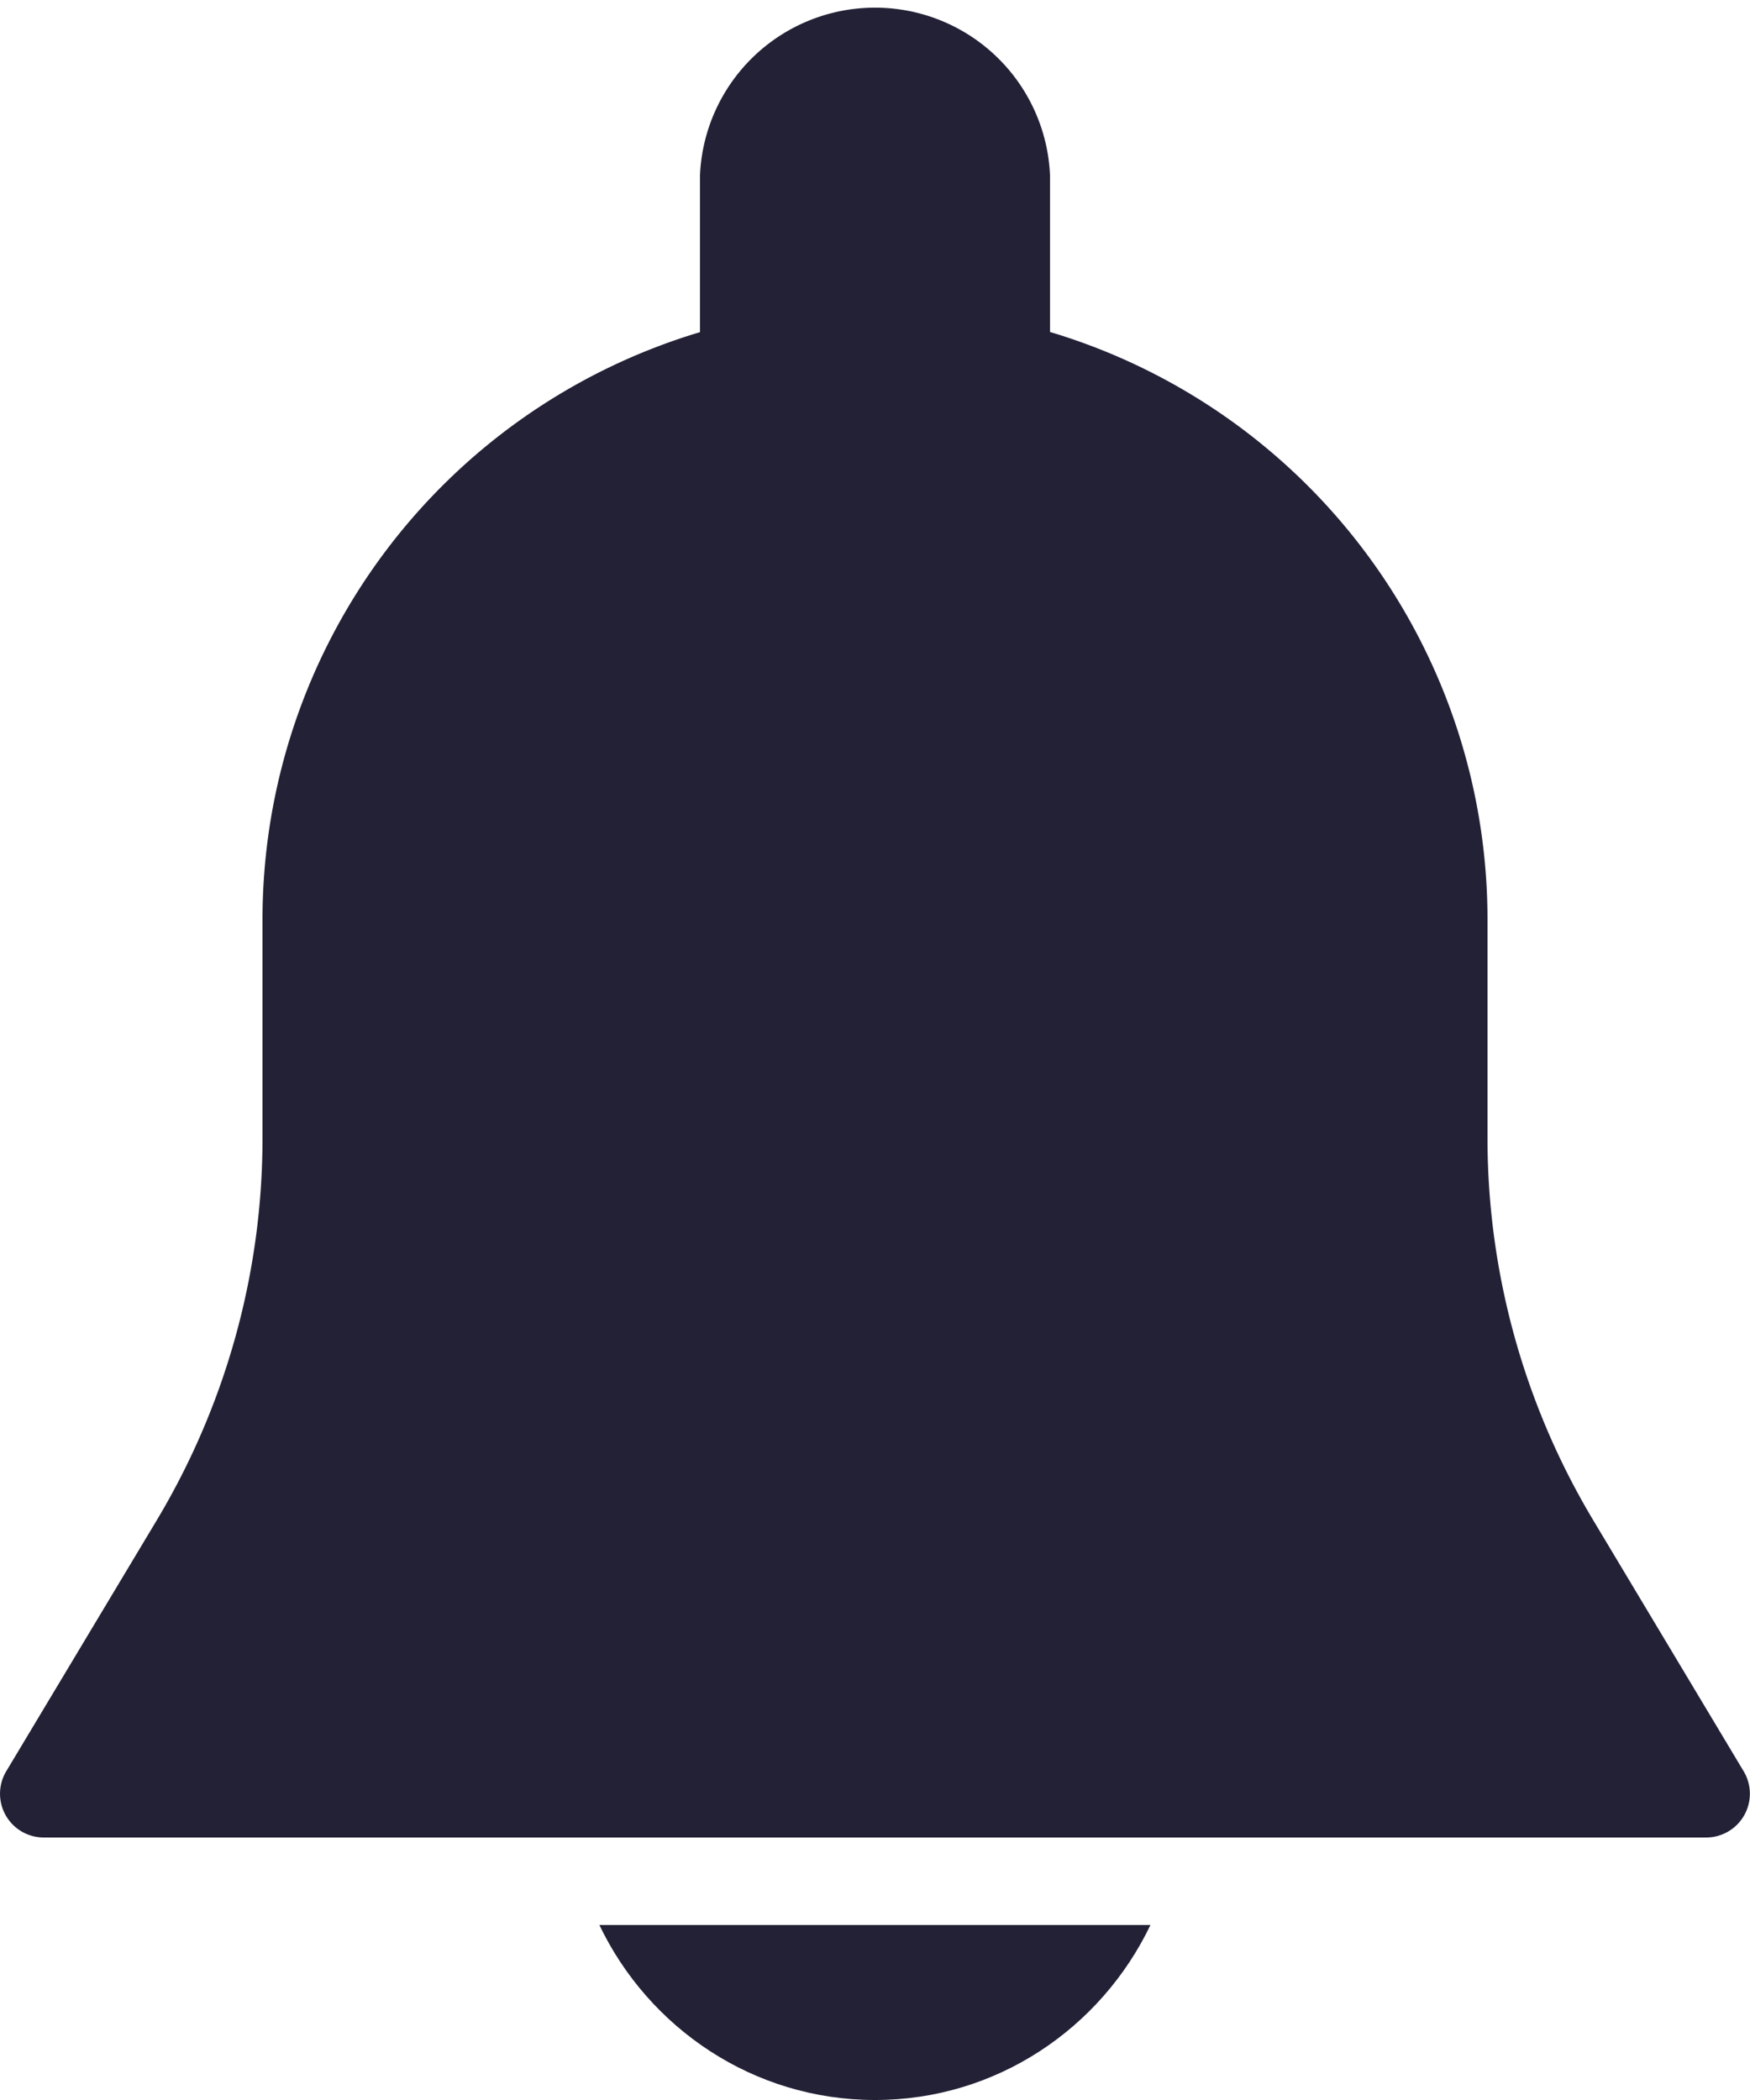<svg xmlns="http://www.w3.org/2000/svg" width="10" height="12" viewBox="0 0 10 12"><g><g clip-path="url(#clip-4f2bb397-0594-4bae-a2c5-8a2ffcd57a99)"><g><g><g><path fill="#222136" d="M9.964 10.122L9.106 8.69A4.25 4.25 0 0 1 8.5 6.504V5.25A3.504 3.504 0 0 0 6 1.897V1a1.001 1.001 0 0 0-2 0v.898A3.504 3.504 0 0 0 1.5 5.25v1.254c0 .77-.21 1.526-.606 2.186l-.858 1.431a.25.25 0 0 0 .214.379h9.5a.25.25 0 0 0 .214-.378z"/></g></g></g><g><g><g><path fill="#222136" d="M3.425 11c.282.589.88 1 1.575 1s1.292-.411 1.574-1z"/></g></g></g></g></g></svg>